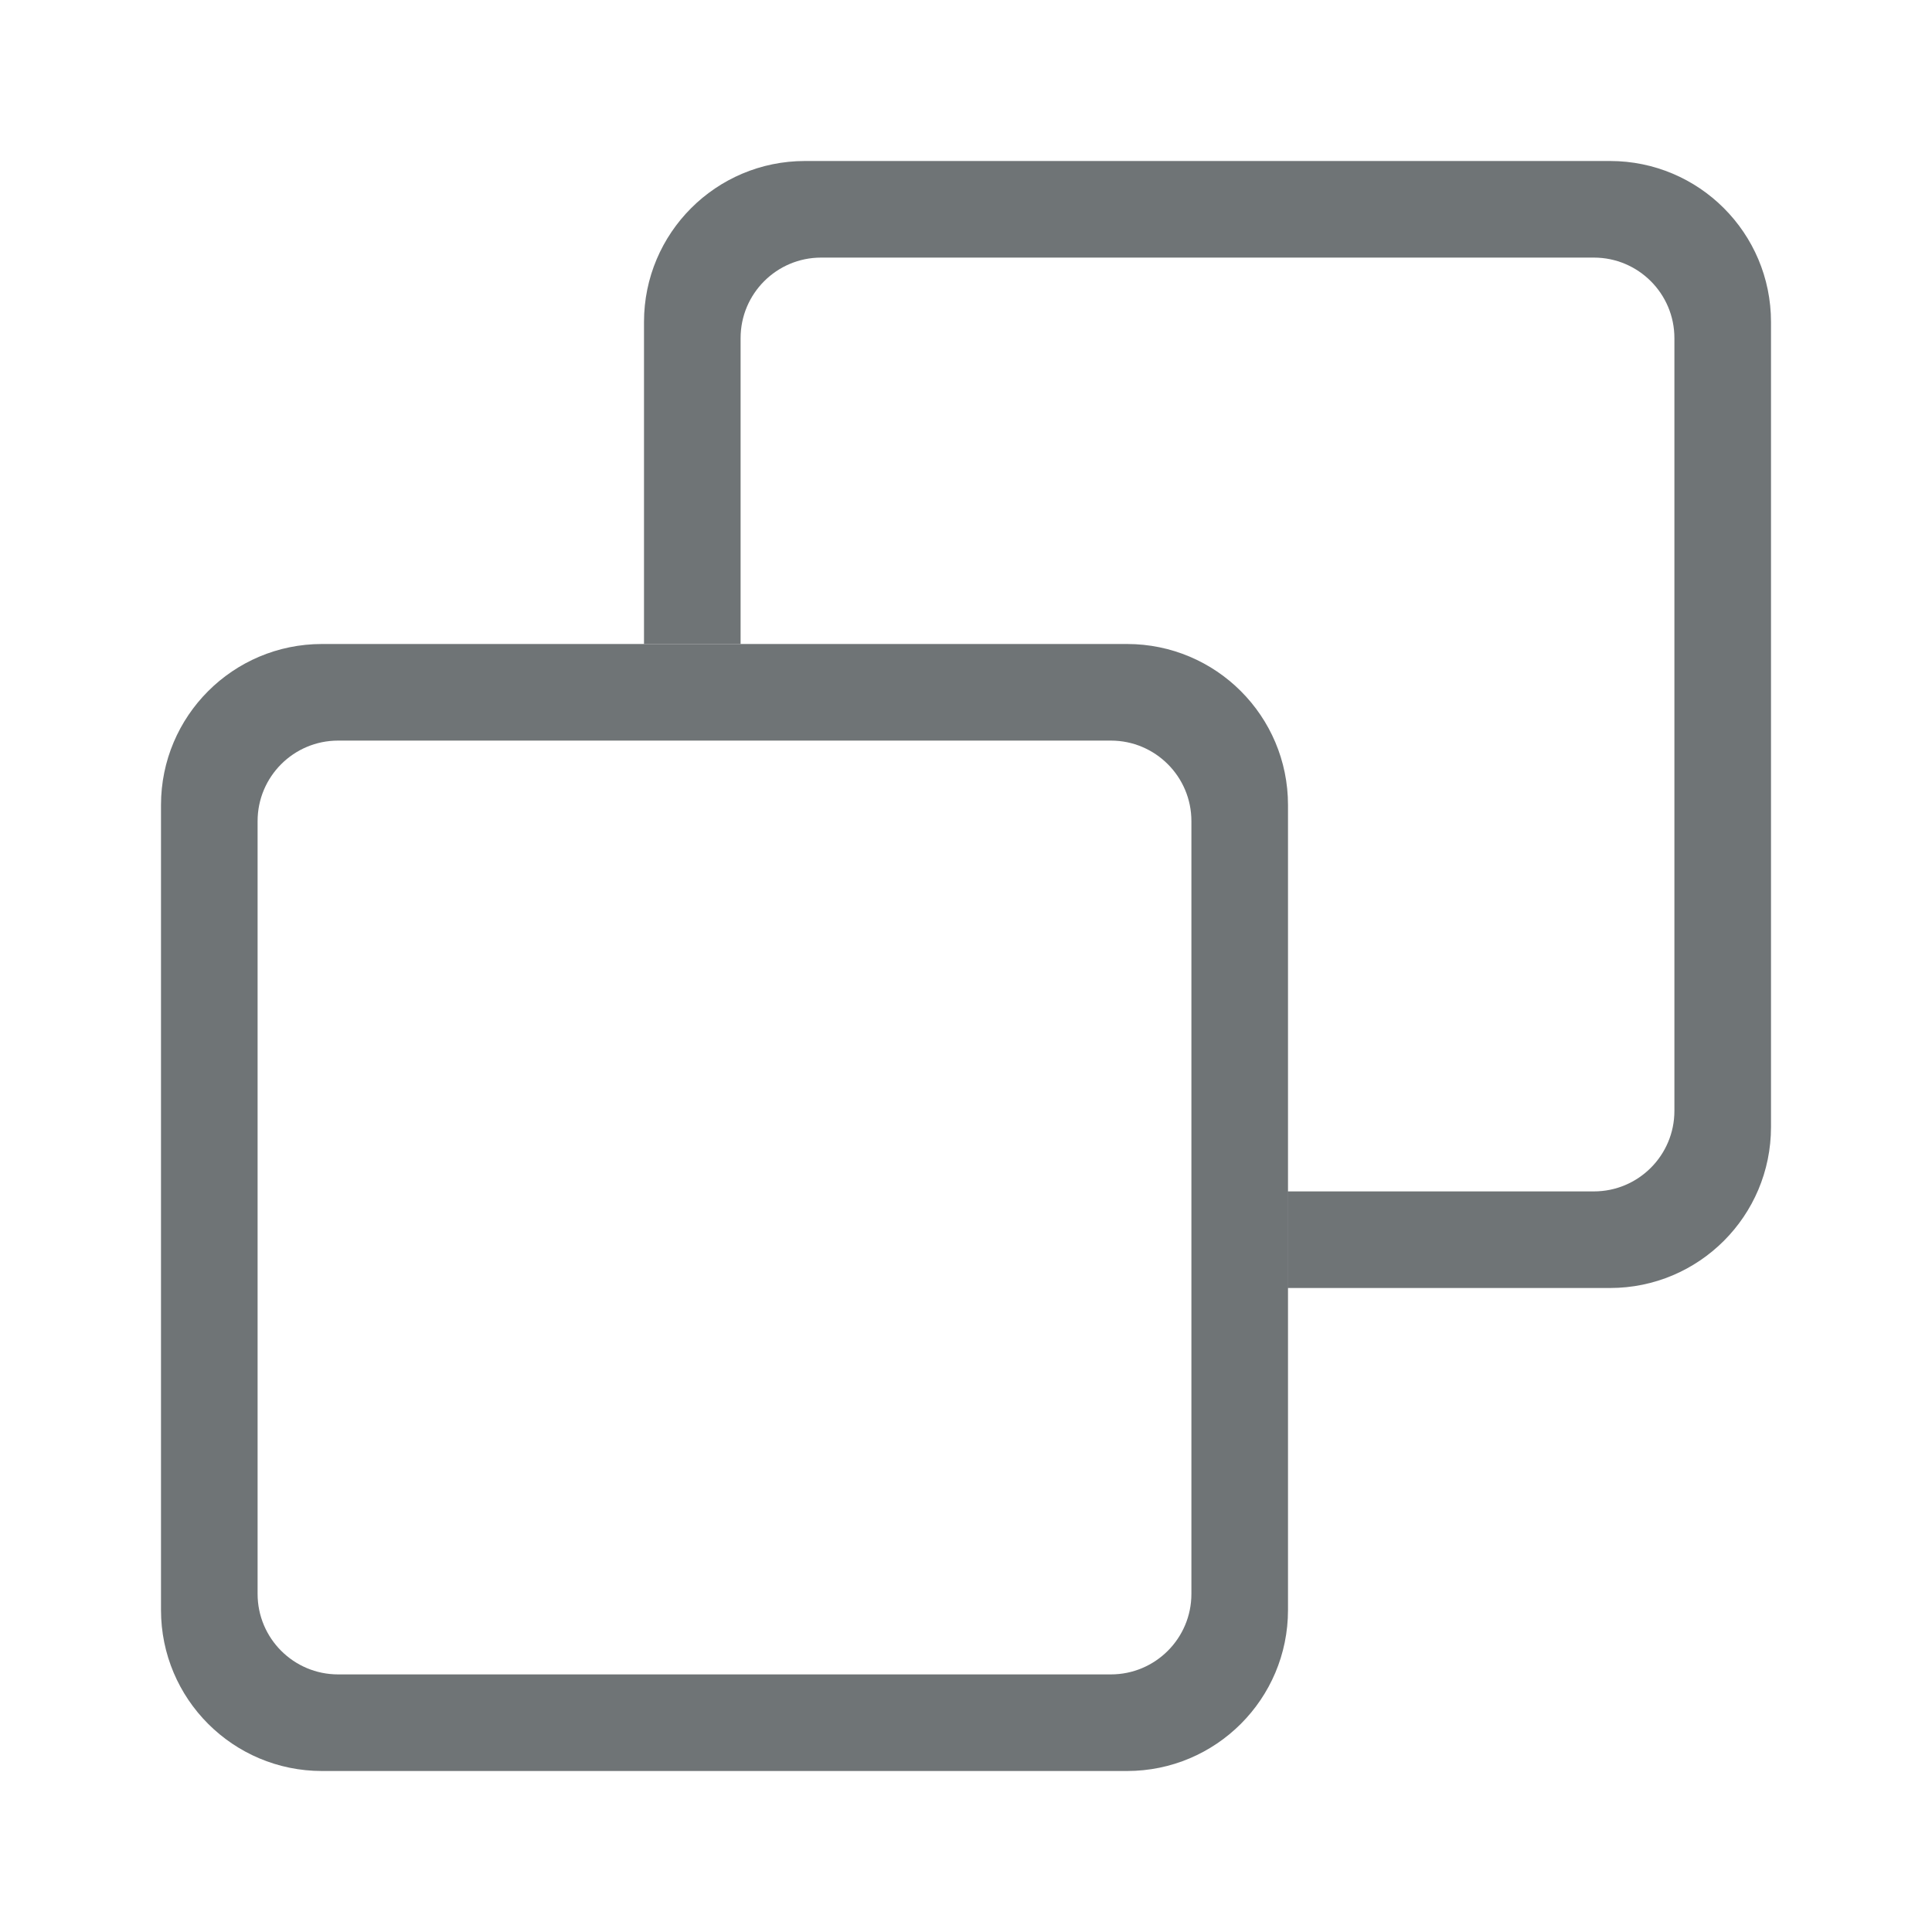 <svg width="24" height="24" viewBox="0 0 24 24" fill="none" xmlns="http://www.w3.org/2000/svg">
<path fill-rule="evenodd" clip-rule="evenodd" d="M10 2C8.895 2 8 2.895 8 4V8H9.2V4.2C9.2 3.648 9.648 3.2 10.2 3.2H19.8C20.352 3.2 20.8 3.648 20.8 4.2V13.8C20.8 14.352 20.352 14.8 19.8 14.8H15.995V16H20C21.105 16 22 15.105 22 14V4C22 2.895 21.105 2 20 2H10Z" fill="#6F7476"/>
<path fill-rule="evenodd" clip-rule="evenodd" d="M4 8C2.895 8 2 8.895 2 10V20C2 21.105 2.895 22 4 22H14C15.105 22 16 21.105 16 20V10C16 8.895 15.105 8 14 8H4ZM4.2 9.2C3.648 9.2 3.2 9.648 3.2 10.2V19.8C3.2 20.352 3.648 20.8 4.2 20.8H13.8C14.352 20.8 14.8 20.352 14.8 19.8V10.2C14.8 9.648 14.352 9.2 13.8 9.2H4.2Z" fill="#6F7476"/>
</svg>
